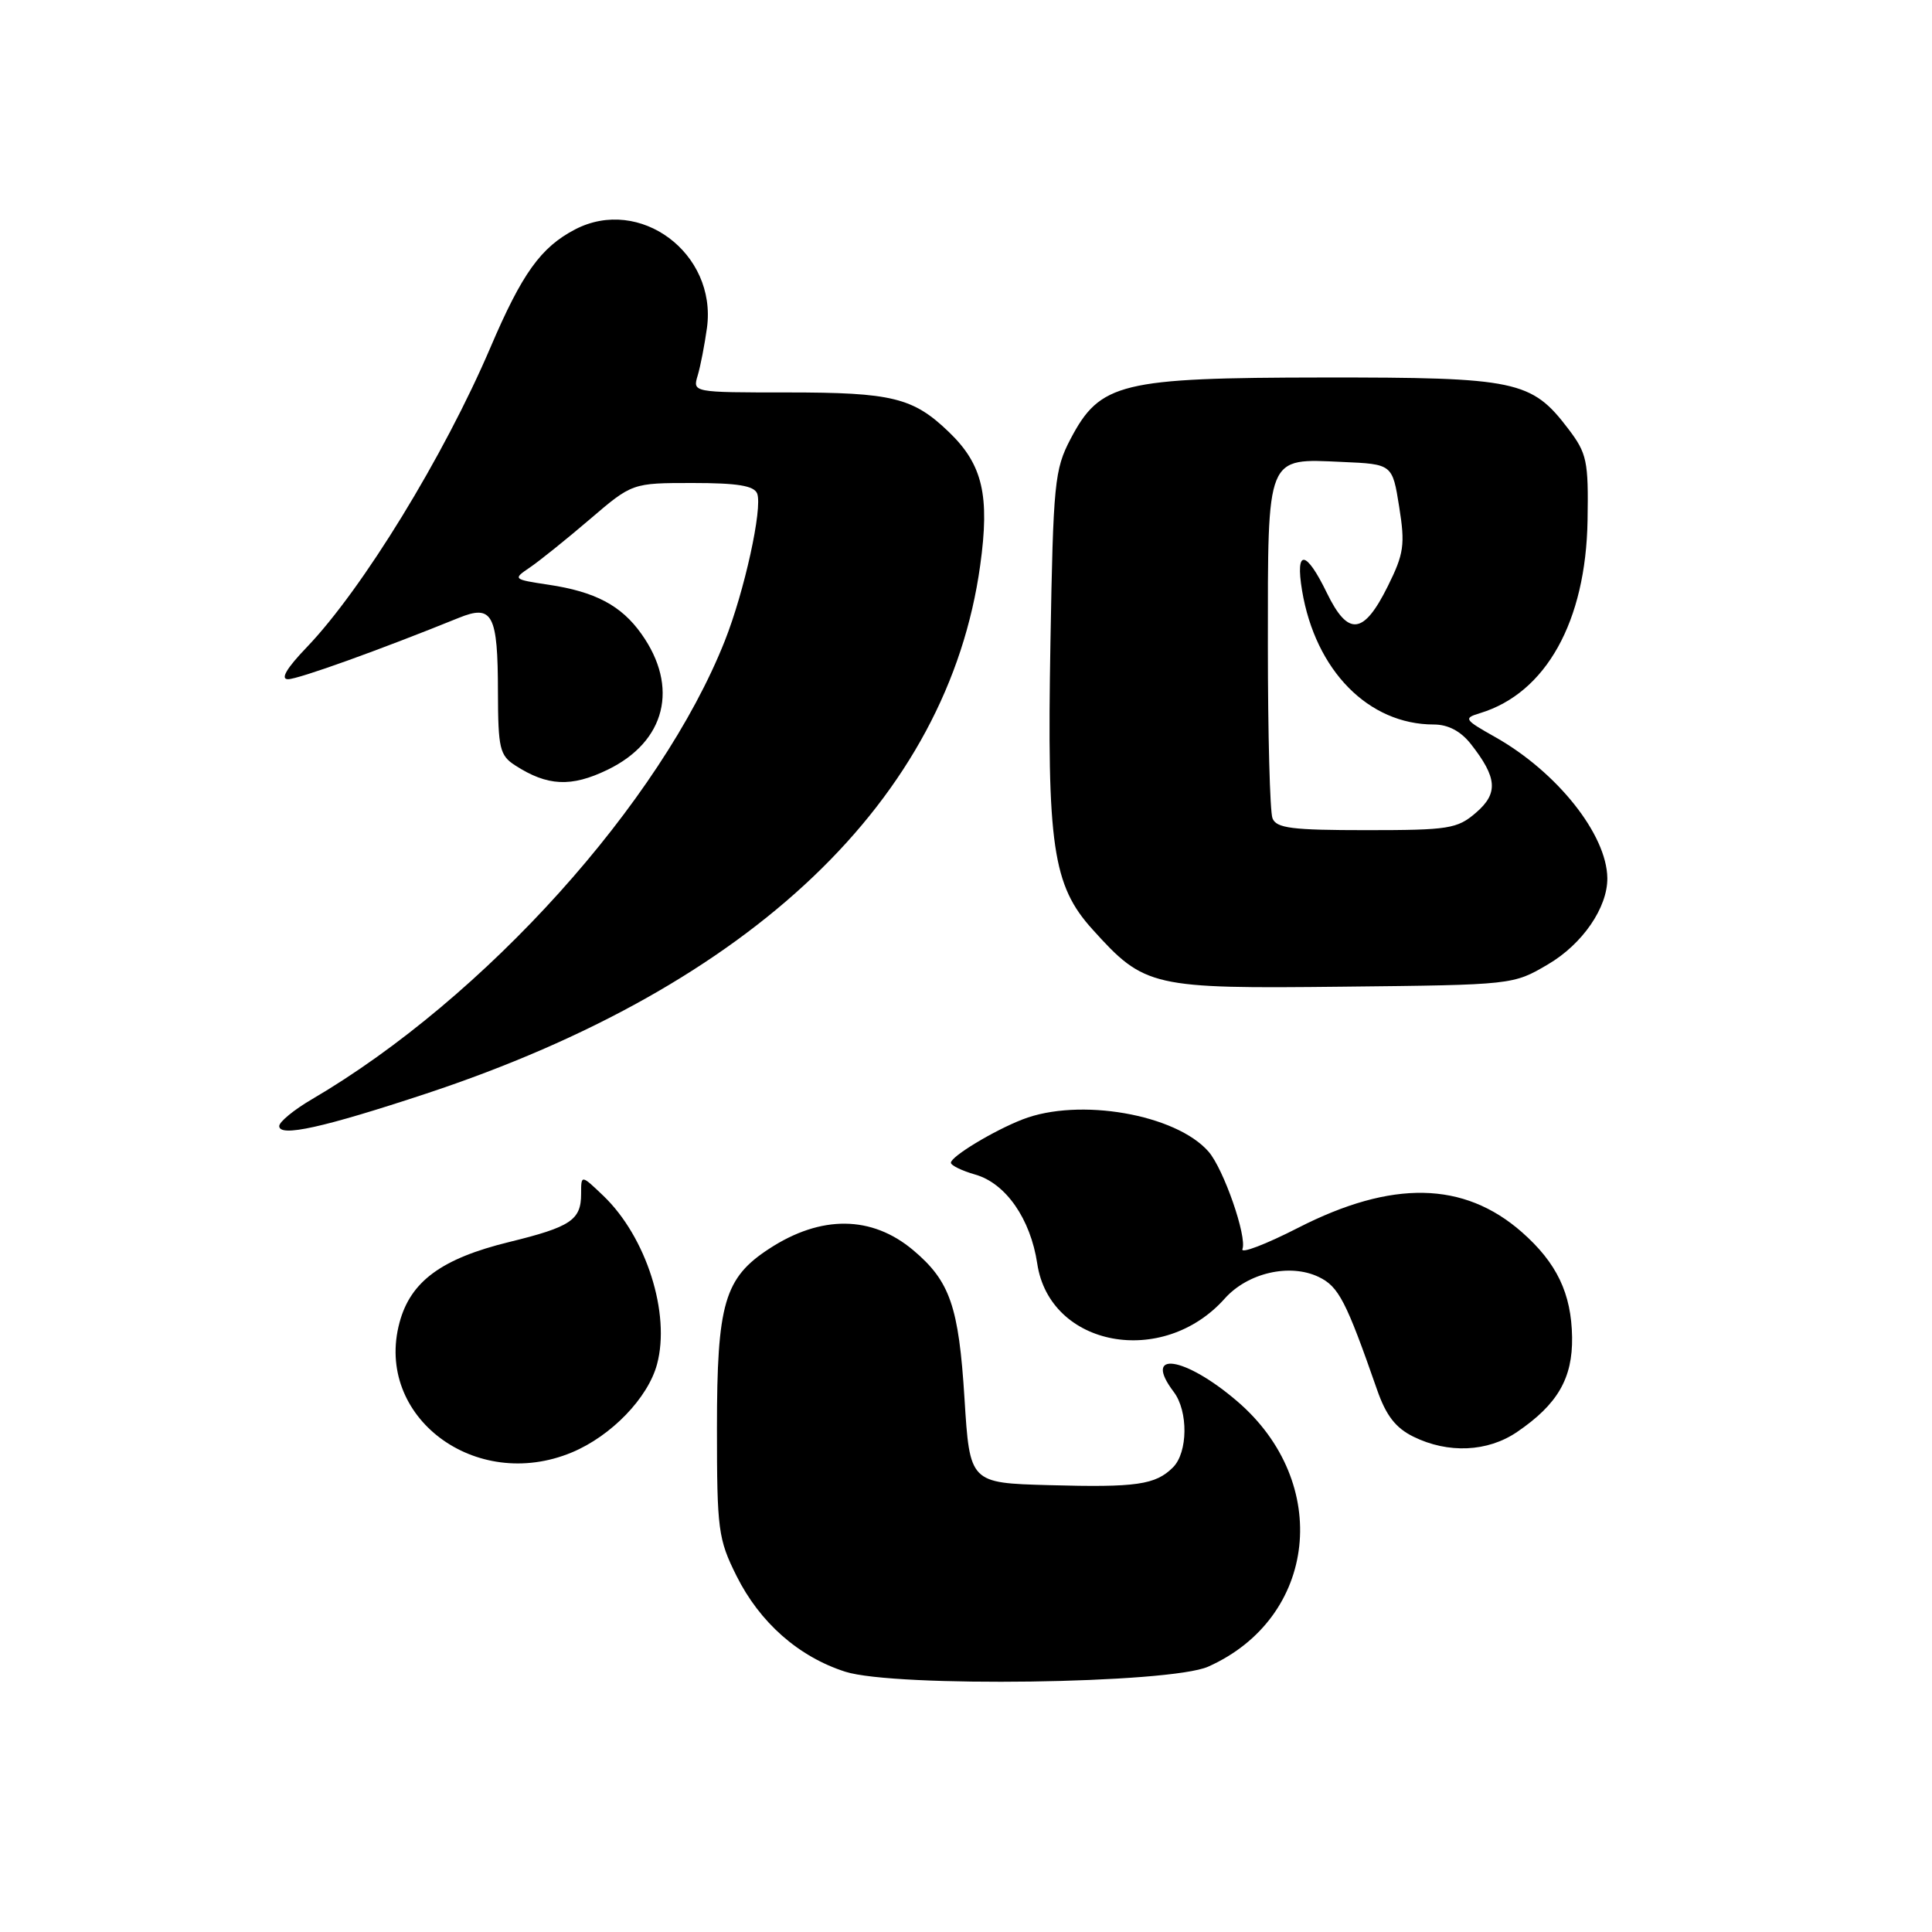 <?xml version="1.0" encoding="UTF-8" standalone="no"?>
<!DOCTYPE svg PUBLIC "-//W3C//DTD SVG 1.1//EN" "http://www.w3.org/Graphics/SVG/1.1/DTD/svg11.dtd" >
<svg xmlns="http://www.w3.org/2000/svg" xmlns:xlink="http://www.w3.org/1999/xlink" version="1.1" viewBox="0 0 256 256">
 <g >
 <path fill="currentColor"
d=" M 160.09 220.84 C 174.56 214.38 176.52 196.45 163.92 185.66 C 156.95 179.69 151.32 178.88 155.53 184.44 C 157.46 186.99 157.41 192.45 155.43 194.43 C 153.11 196.75 150.59 197.11 139.00 196.79 C 128.50 196.50 128.50 196.50 127.80 185.30 C 127.04 173.10 125.88 169.76 121.01 165.66 C 115.52 161.04 108.79 160.97 101.91 165.47 C 95.98 169.34 95.00 172.73 95.00 189.20 C 95.00 202.70 95.16 203.94 97.59 208.81 C 100.67 214.99 105.82 219.53 112.00 221.51 C 118.58 223.61 155.00 223.11 160.09 220.84 Z  M 75.78 192.45 C 81.00 190.27 85.86 185.24 87.06 180.77 C 88.87 174.05 85.64 163.91 79.96 158.46 C 77.00 155.63 77.00 155.63 77.00 158.19 C 77.00 161.66 75.64 162.57 67.48 164.57 C 58.53 166.76 54.40 169.78 52.94 175.24 C 49.58 187.70 62.97 197.79 75.78 192.45 Z  M 201.01 189.75 C 206.39 186.09 208.39 182.64 208.31 177.18 C 208.22 171.38 206.28 167.33 201.64 163.25 C 193.96 156.52 184.46 156.33 172.03 162.68 C 167.71 164.89 164.38 166.16 164.63 165.51 C 165.26 163.87 162.14 154.91 160.15 152.61 C 155.83 147.64 142.97 145.41 135.49 148.33 C 131.64 149.83 126.00 153.24 126.00 154.07 C 126.00 154.42 127.45 155.13 129.23 155.64 C 133.27 156.79 136.55 161.51 137.44 167.43 C 139.09 178.48 154.08 181.27 162.28 172.07 C 165.33 168.65 170.91 167.37 174.73 169.20 C 177.38 170.47 178.36 172.36 182.47 184.15 C 183.66 187.57 184.93 189.21 187.29 190.37 C 191.88 192.63 197.12 192.40 201.01 189.75 Z  M 56.50 144.90 C 99.65 130.61 125.60 105.87 129.88 74.92 C 131.17 65.65 130.21 61.56 125.76 57.27 C 121.00 52.68 118.24 52.00 104.32 52.00 C 91.77 52.00 91.77 52.00 92.45 49.75 C 92.82 48.51 93.37 45.66 93.68 43.42 C 95.00 33.55 84.78 25.94 76.20 30.40 C 71.66 32.77 69.18 36.22 64.99 46.03 C 58.84 60.42 48.04 78.05 40.66 85.75 C 37.97 88.55 37.12 90.00 38.16 90.00 C 39.52 90.00 50.33 86.11 60.79 81.87 C 65.27 80.05 65.97 81.37 65.98 91.73 C 66.00 99.15 66.22 100.10 68.25 101.41 C 72.53 104.18 75.69 104.33 80.50 102.00 C 88.21 98.27 90.01 91.03 84.98 83.98 C 82.32 80.23 78.85 78.40 72.69 77.48 C 67.97 76.77 67.94 76.73 70.20 75.20 C 71.47 74.34 75.04 71.47 78.14 68.82 C 83.77 64.00 83.77 64.00 91.78 64.00 C 97.73 64.00 99.92 64.36 100.33 65.40 C 101.06 67.33 98.65 78.34 96.04 84.92 C 87.55 106.35 64.25 132.22 41.36 145.64 C 38.96 147.04 37.00 148.65 37.00 149.21 C 37.00 150.71 42.83 149.42 56.50 144.90 Z  M 205.12 127.78 C 209.69 125.10 213.02 120.25 212.98 116.35 C 212.91 110.58 206.33 102.30 198.13 97.67 C 193.99 95.34 193.89 95.17 196.13 94.49 C 204.86 91.83 210.14 82.34 210.36 68.93 C 210.49 61.07 210.28 60.08 207.81 56.83 C 202.93 50.41 200.96 50.00 175.35 50.02 C 148.47 50.05 145.77 50.71 141.85 58.17 C 139.73 62.22 139.56 63.97 139.19 85.09 C 138.71 112.07 139.48 117.32 144.77 123.16 C 151.67 130.81 152.58 131.02 178.00 130.74 C 200.48 130.50 200.50 130.50 205.12 127.78 Z  M 168.61 108.42 C 168.27 107.55 168.00 97.23 168.00 85.49 C 168.00 60.08 167.73 60.76 177.86 61.21 C 184.50 61.50 184.50 61.50 185.40 67.16 C 186.20 72.18 186.03 73.37 183.90 77.66 C 180.69 84.13 178.64 84.37 175.82 78.57 C 173.04 72.84 171.61 72.70 172.53 78.25 C 174.30 88.85 181.33 96.00 189.99 96.00 C 191.88 96.00 193.55 96.88 194.89 98.58 C 198.40 103.05 198.56 105.12 195.57 107.69 C 193.10 109.82 191.97 110.00 181.05 110.00 C 171.18 110.00 169.11 109.74 168.61 108.42 Z "/>
</g>
</svg>